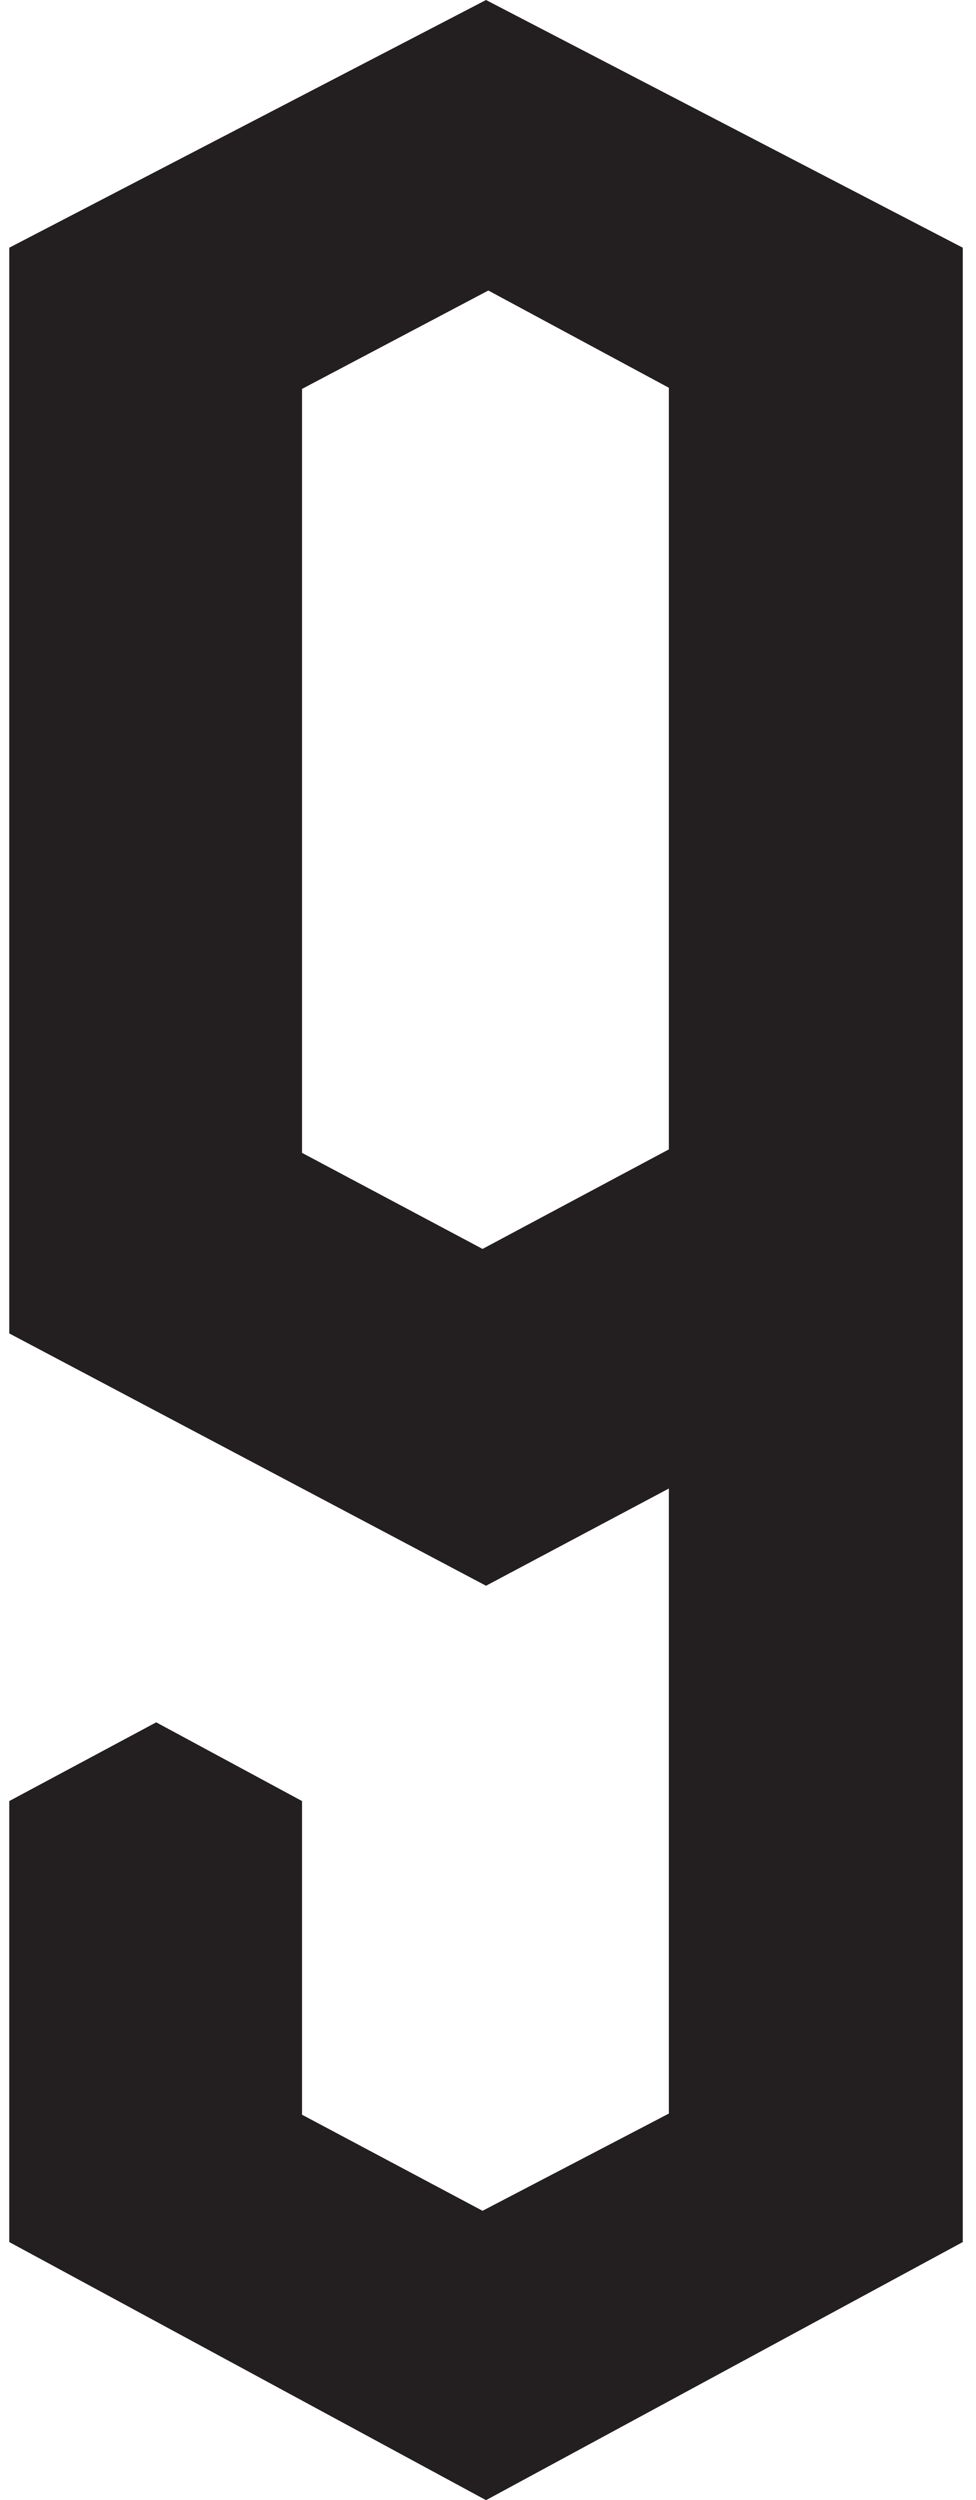 <?xml version="1.0" encoding="UTF-8"?>
<svg width="41px" height="105px" viewBox="0 0 41 105" version="1.1" xmlns="http://www.w3.org/2000/svg" xmlns:xlink="http://www.w3.org/1999/xlink">
    <!-- Generator: Sketch 41.2 (35397) - http://www.bohemiancoding.com/sketch -->
    <title>9_Black</title>
    <desc>Created with Sketch.</desc>
    <defs></defs>
    <g id="Page-1" stroke="none" stroke-width="1" fill="none" fill-rule="evenodd">
        <g id="9_Black" fill="#231F20">
            <g id="Layer_1">
                <path d="M6.562,72.333 L0.389,75.639 L0.389,94.16 L20.417,105 L40.444,94.16 L40.444,10.403 L20.417,0 L0.389,10.403 L0.389,56 L20.417,66.597 L28.097,62.514 L28.097,88.764 L20.271,92.847 L12.688,88.812 L12.688,75.639 L6.562,72.333 Z M20.514,12.201 L28.097,16.285 L28.097,48.271 L20.271,52.451 L12.688,48.417 L12.688,16.333 L20.514,12.201 Z" id="Shape"></path>
            </g>
        </g>
    </g>
</svg>